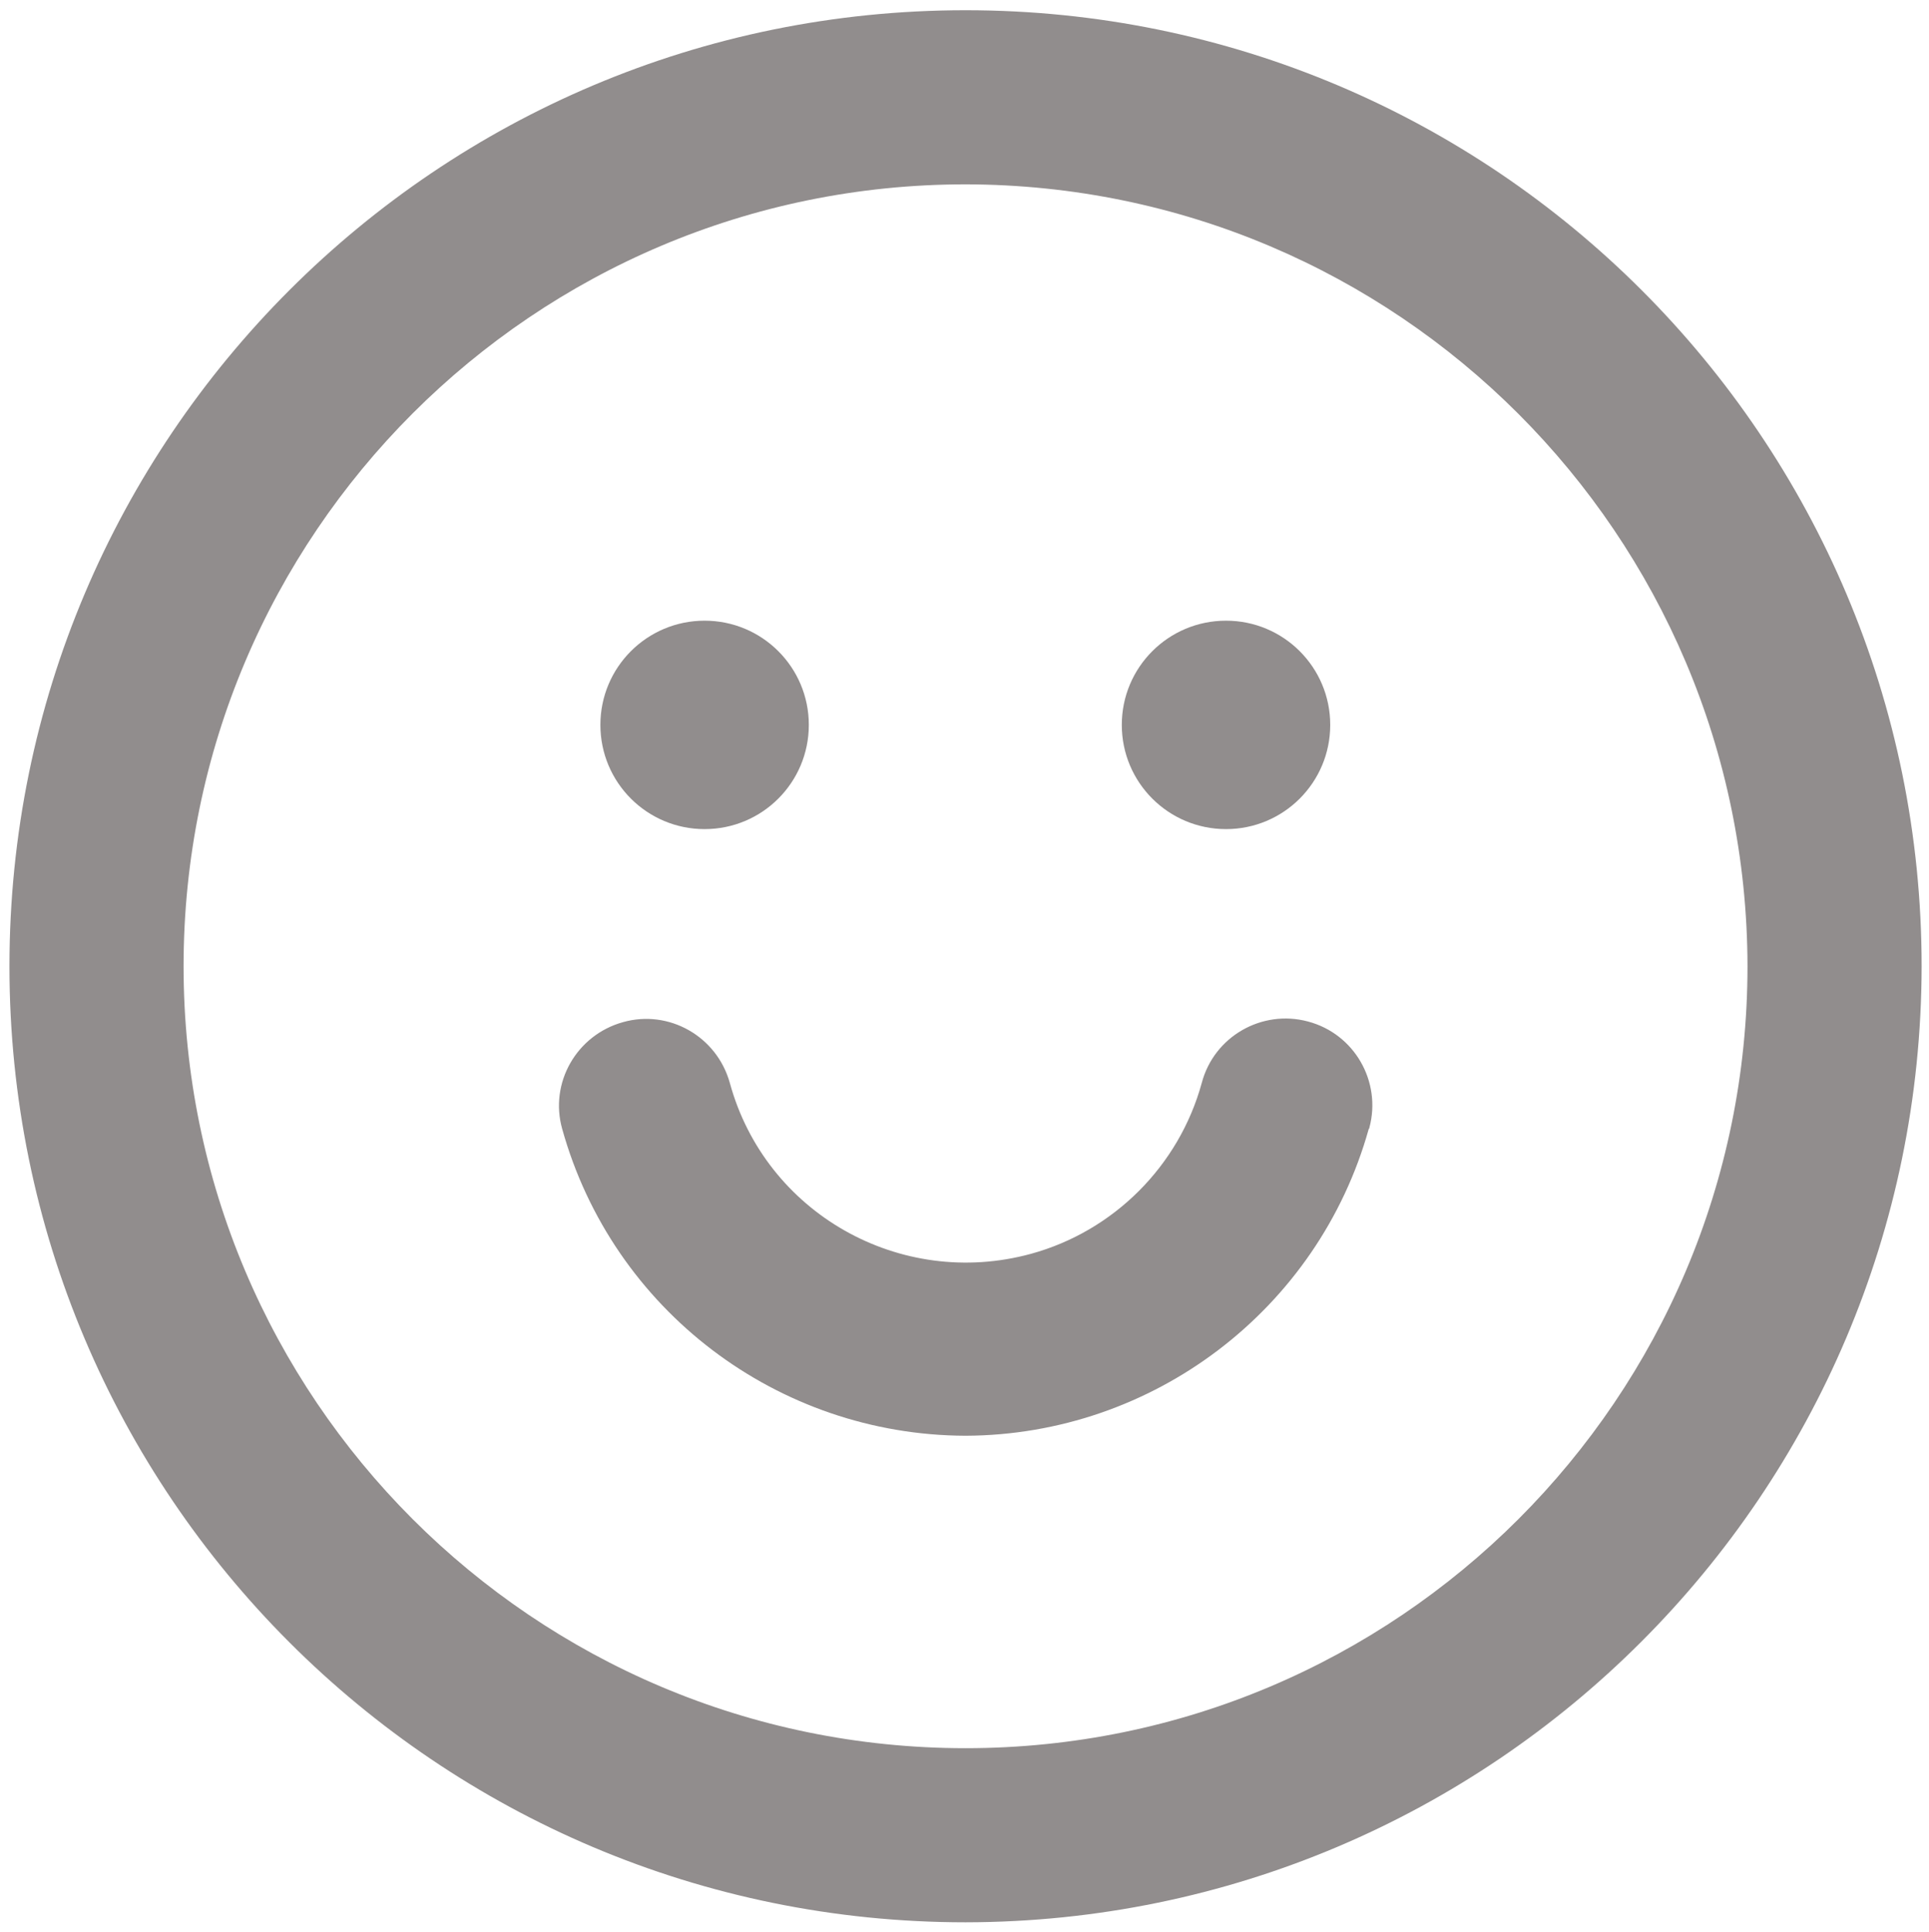 <?xml version="1.0" encoding="utf-8"?>
<!-- Generator: Adobe Illustrator 23.0.3, SVG Export Plug-In . SVG Version: 6.00 Build 0)  -->
<svg version="1.1" id="Capa_1" xmlns="http://www.w3.org/2000/svg" xmlns:xlink="http://www.w3.org/1999/xlink" x="0px" y="0px"
	 viewBox="0 0 29.8 29.85" style="enable-background:new 0 0 29.8 29.85;" xml:space="preserve">
<style type="text/css">
	.st0{fill:#918D8D;}
</style>
<g id="Grupo_14814" transform="translate(1914 1537)">
	<g id="Grupo_14801" transform="translate(-1785.784 -1025.832)">
		<g id="Grupo_14797" transform="translate(0 0)">
			<path id="Trazado_8563" class="st0" d="M-113.3-481.47c-8.16,0-14.77-6.61-14.77-14.77c0-8.16,6.61-14.77,14.77-14.77
				c8.16,0,14.77,6.61,14.77,14.77C-98.54-488.09-105.15-481.48-113.3-481.47z M-113.3-508.32c-6.67,0-12.08,5.41-12.08,12.08
				s5.41,12.08,12.08,12.08s12.08-5.41,12.08-12.08C-101.23-502.91-106.63-508.31-113.3-508.32L-113.3-508.32z"/>
		</g>
		<g id="Grupo_14798" transform="translate(9.129 9.431)">
			<path id="Trazado_8564" class="st0" d="M-126.46-511.01c-0.89,0-1.61,0.72-1.61,1.61c0,0.89,0.72,1.61,1.61,1.61
				c0.89,0,1.61-0.72,1.61-1.61S-125.57-511.01-126.46-511.01C-126.46-511.01-126.46-511.01-126.46-511.01z"/>
		</g>
		<g id="Grupo_14799" transform="translate(17.184 9.431)">
			<path id="Trazado_8565" class="st0" d="M-126.46-511.01c-0.89,0-1.61,0.72-1.61,1.61c0,0.89,0.72,1.61,1.61,1.61
				c0.89,0,1.61-0.72,1.61-1.61S-125.57-511.01-126.46-511.01C-126.46-511.01-126.46-511.01-126.46-511.01z"/>
		</g>
		<g id="Grupo_14800" transform="translate(8.489 15.573)">
			<path id="Trazado_8566" class="st0" d="M-121.79-504.56c-2.9-0.01-5.45-1.94-6.23-4.74c-0.2-0.71,0.22-1.45,0.94-1.65
				c0.71-0.2,1.45,0.22,1.65,0.94c0.55,2.01,2.63,3.19,4.65,2.64c1.28-0.35,2.29-1.36,2.64-2.64c0.19-0.72,0.93-1.14,1.64-0.95
				c0.72,0.19,1.14,0.93,0.95,1.64c0,0.01,0,0.01-0.01,0.02C-116.34-506.51-118.89-504.57-121.79-504.56z"/>
		</g>
	</g>
</g>
</svg>
